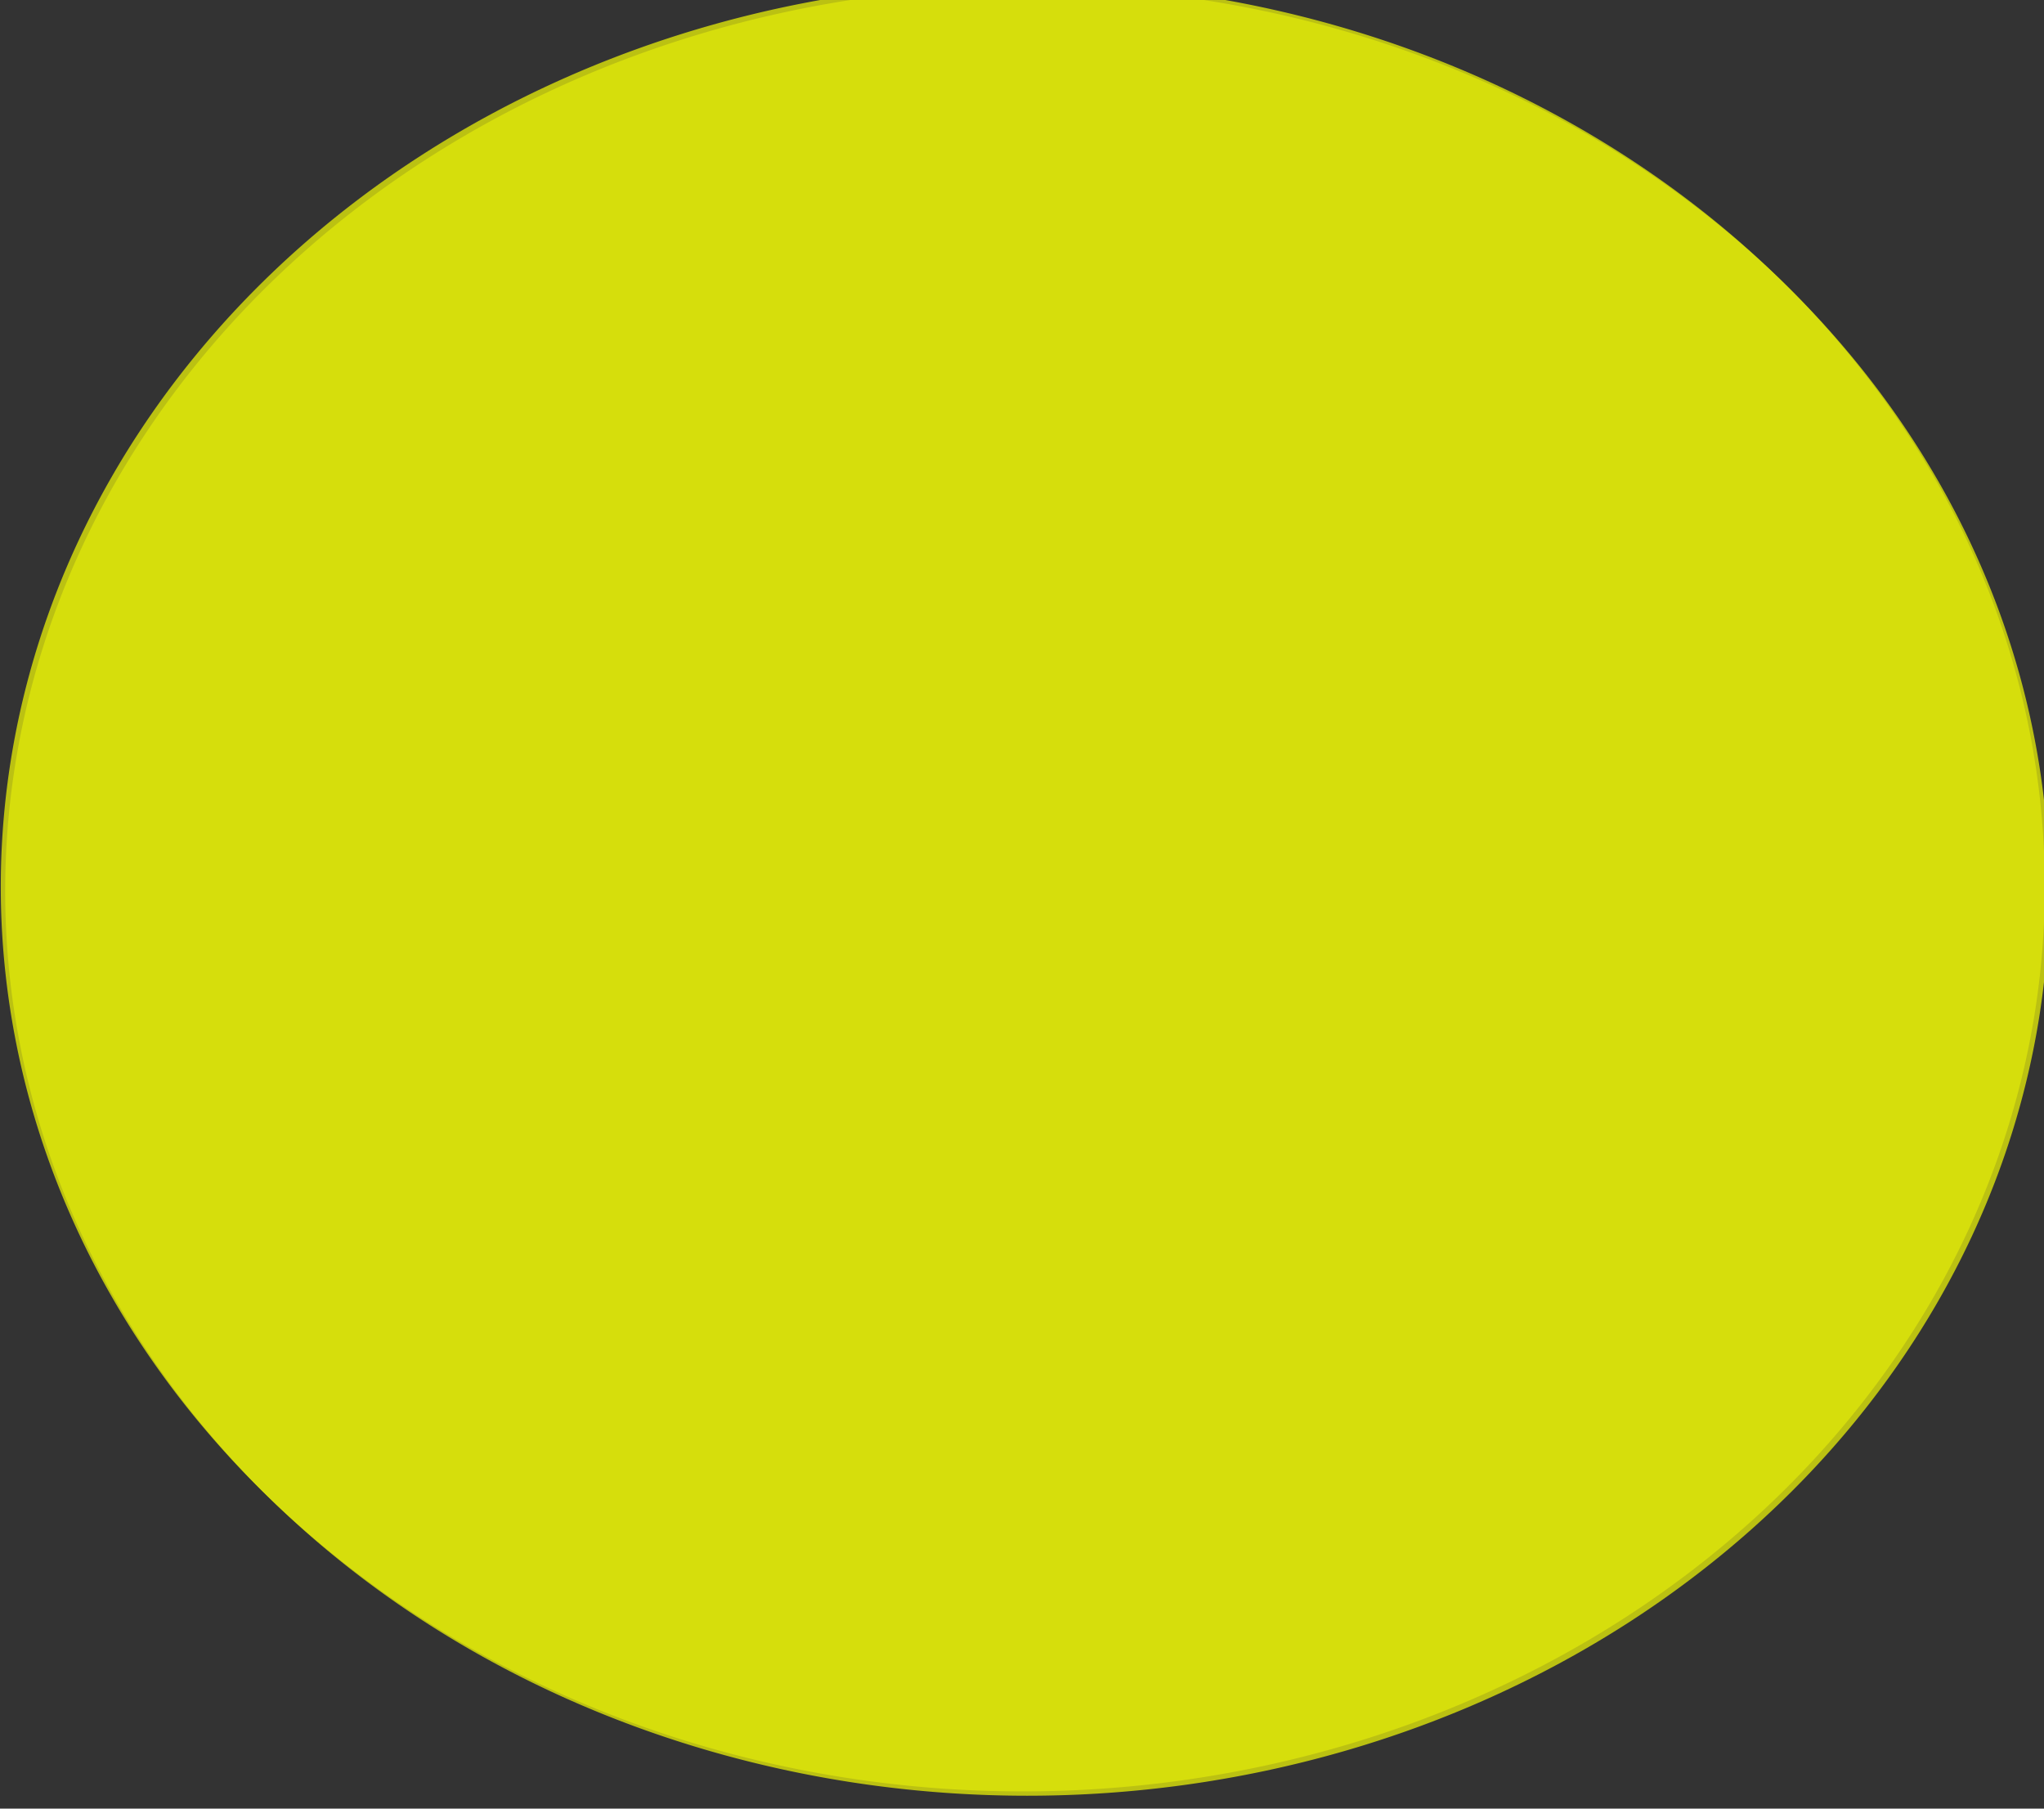 <?xml version="1.0" encoding="UTF-8" standalone="no"?>
<!-- Created with Inkscape (http://www.inkscape.org/) -->

<svg
   xmlns:dc="http://purl.org/dc/elements/1.1/"
   xmlns:cc="http://creativecommons.org/ns#"
   xmlns:rdf="http://www.w3.org/1999/02/22-rdf-syntax-ns#"
   xmlns:svg="http://www.w3.org/2000/svg"
   xmlns="http://www.w3.org/2000/svg"
   xmlns:sodipodi="http://sodipodi.sourceforge.net/DTD/sodipodi-0.dtd"
   xmlns:inkscape="http://www.inkscape.org/namespaces/inkscape"
   width="26"
   height="23"
   id="svg2"
   version="1.1"
   inkscape:version="0.48.4 r9939"
   sodipodi:docname="homeIcon.svg">
  <rect width="100%" height="100%" fill="#333333" stroke="none"/>
  <defs
     id="defs4">
    <inkscape:perspective
       sodipodi:type="inkscape:persp3d"
       inkscape:vp_x="0 : 11.5 : 1"
       inkscape:vp_y="0 : 1000 : 0"
       inkscape:vp_z="26 : 11.5 : 1"
       inkscape:persp3d-origin="13 : 7.6666667 : 1"
       id="perspective3784" />
  </defs>
  <sodipodi:namedview
     id="base"
     pagecolor="#ffffff"
     bordercolor="#666666"
     borderopacity="1.0"
     inkscape:pageopacity="0.0"
     inkscape:pageshadow="2"
     inkscape:zoom="18.046595"
     inkscape:cx="15.103534"
     inkscape:cy="11.345817"
     inkscape:document-units="px"
     inkscape:current-layer="layer1"
     showgrid="true"
     inkscape:window-width="1133"
     inkscape:window-height="734"
     inkscape:window-x="539"
     inkscape:window-y="138"
     inkscape:window-maximized="0">
    <inkscape:grid
       type="xygrid"
       id="grid2985"
       empspacing="5"
       visible="true"
       enabled="true"
       snapvisiblegridlinesonly="true"
       spacingx="0.8px"
       spacingy="0.8px" />
  </sodipodi:namedview>
  <g
     inkscape:label="Layer 1"
     inkscape:groupmode="layer"
     id="layer1"
     transform="translate(0,-1029.362)">
    <path
       transform="matrix(1.3,0,0,1.211,-5.134,1026.767)"
       d="m 24,11.5 a 10,9.5 0 1 1 -20,0 10,9.5 0 1 1 20,0 z"
       sodipodi:ry="9.5"
       sodipodi:rx="10"
       sodipodi:cy="11.5"
       sodipodi:cx="14"
       id="path3881"
       style="opacity:0.8;fill:#dde40b;fill-opacity:1;fill-rule:nonzero;stroke:#000000;stroke-width:0;stroke-linecap:round;stroke-linejoin:bevel;stroke-miterlimit:4;stroke-opacity:1;stroke-dasharray:none;stroke-dashoffset:0"
       sodipodi:type="arc" />
    <path
       sodipodi:type="arc"
       style="opacity:0.8;fill:#dde40b;fill-opacity:1;fill-rule:nonzero;stroke:#000000;stroke-width:0;stroke-linecap:round;stroke-linejoin:bevel;stroke-miterlimit:4;stroke-opacity:1;stroke-dasharray:none;stroke-dashoffset:0"
       id="path2987"
       sodipodi:cx="14"
       sodipodi:cy="11.5"
       sodipodi:rx="10"
       sodipodi:ry="9.5"
       d="m 24,11.5 a 10,9.5 0 1 1 -20,0 10,9.5 0 1 1 20,0 z"
       transform="matrix(1.3,0,0,1.211,-5.19,1026.712)" />
    <path
       style="opacity:0.8;fill:#ffffff;fill-opacity:1;fill-rule:nonzero;stroke:#000000;stroke-width:0;stroke-linecap:round;stroke-linejoin:bevel;stroke-miterlimit:4;stroke-opacity:1;stroke-dasharray:none;stroke-dashoffset:0"
       d="m 26.148,1026.578 0,8.848 8.734,0 0,-8.848 -8.734,0 z"
       id="path3886"
       inkscape:connector-curvature="0" />
  </g>
</svg>
